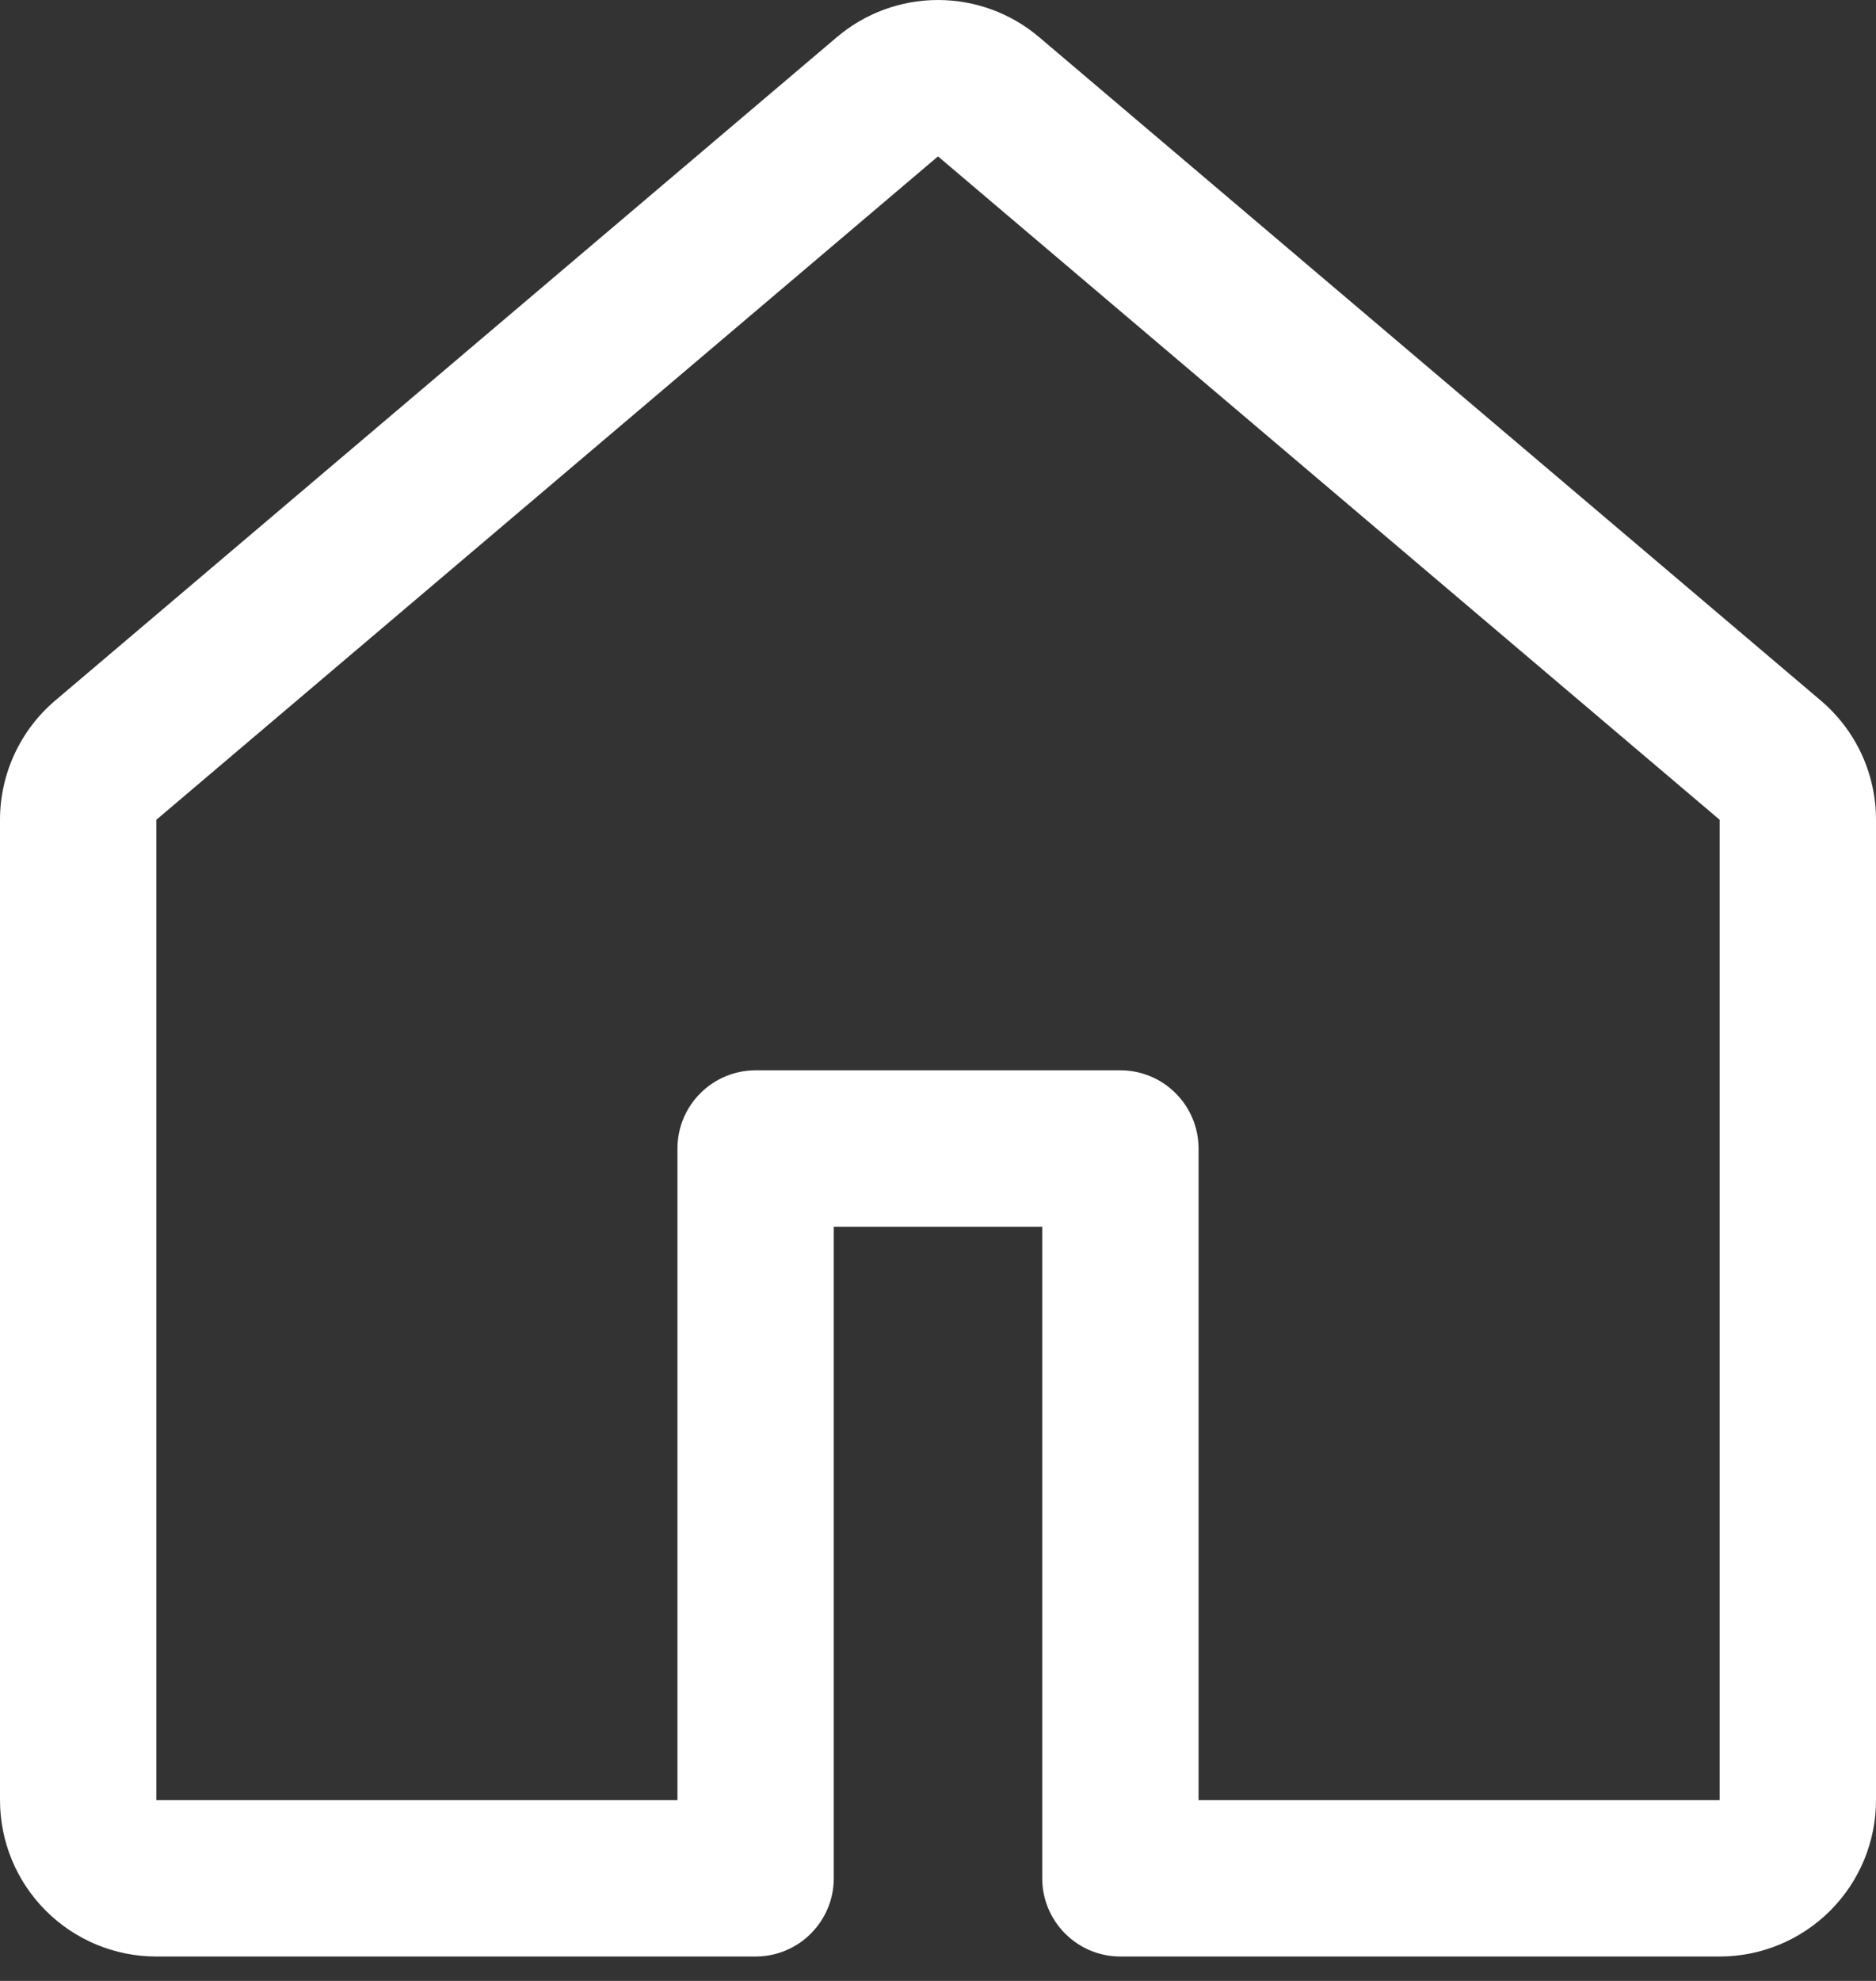 <svg width="18" height="19" viewBox="0 0 18 19" fill="none" xmlns="http://www.w3.org/2000/svg">
    <rect x="0" y="0" width="18" height="19" fill="#333333" stroke="none"/>
    <path fillRule="evenodd" clipRule="evenodd"
        d="M8.03 0.356C8.301 0.126 8.645 0 9 0C9.355 0 9.699 0.126 9.97 0.356L17.47 6.719C17.636 6.86 17.77 7.035 17.861 7.232C17.953 7.43 18 7.645 18 7.863V17.266C18 17.664 17.842 18.045 17.561 18.326C17.279 18.608 16.898 18.766 16.5 18.766H10.75C10.551 18.766 10.36 18.687 10.22 18.546C10.079 18.405 10 18.215 10 18.016V11.766H8V18.016C8 18.215 7.921 18.405 7.78 18.546C7.64 18.687 7.449 18.766 7.25 18.766H1.5C1.102 18.766 0.721 18.608 0.439 18.326C0.158 18.045 0 17.664 0 17.266V7.863C0 7.423 0.194 7.004 0.53 6.719L8.03 0.356ZM9 1.5L1.5 7.863V17.266H6.5V11.016C6.5 10.817 6.579 10.626 6.72 10.486C6.86 10.345 7.051 10.266 7.25 10.266H10.75C10.949 10.266 11.14 10.345 11.28 10.486C11.421 10.626 11.5 10.817 11.5 11.016V17.266H16.5V7.863L9 1.5Z"
        fill="white" />
</svg>